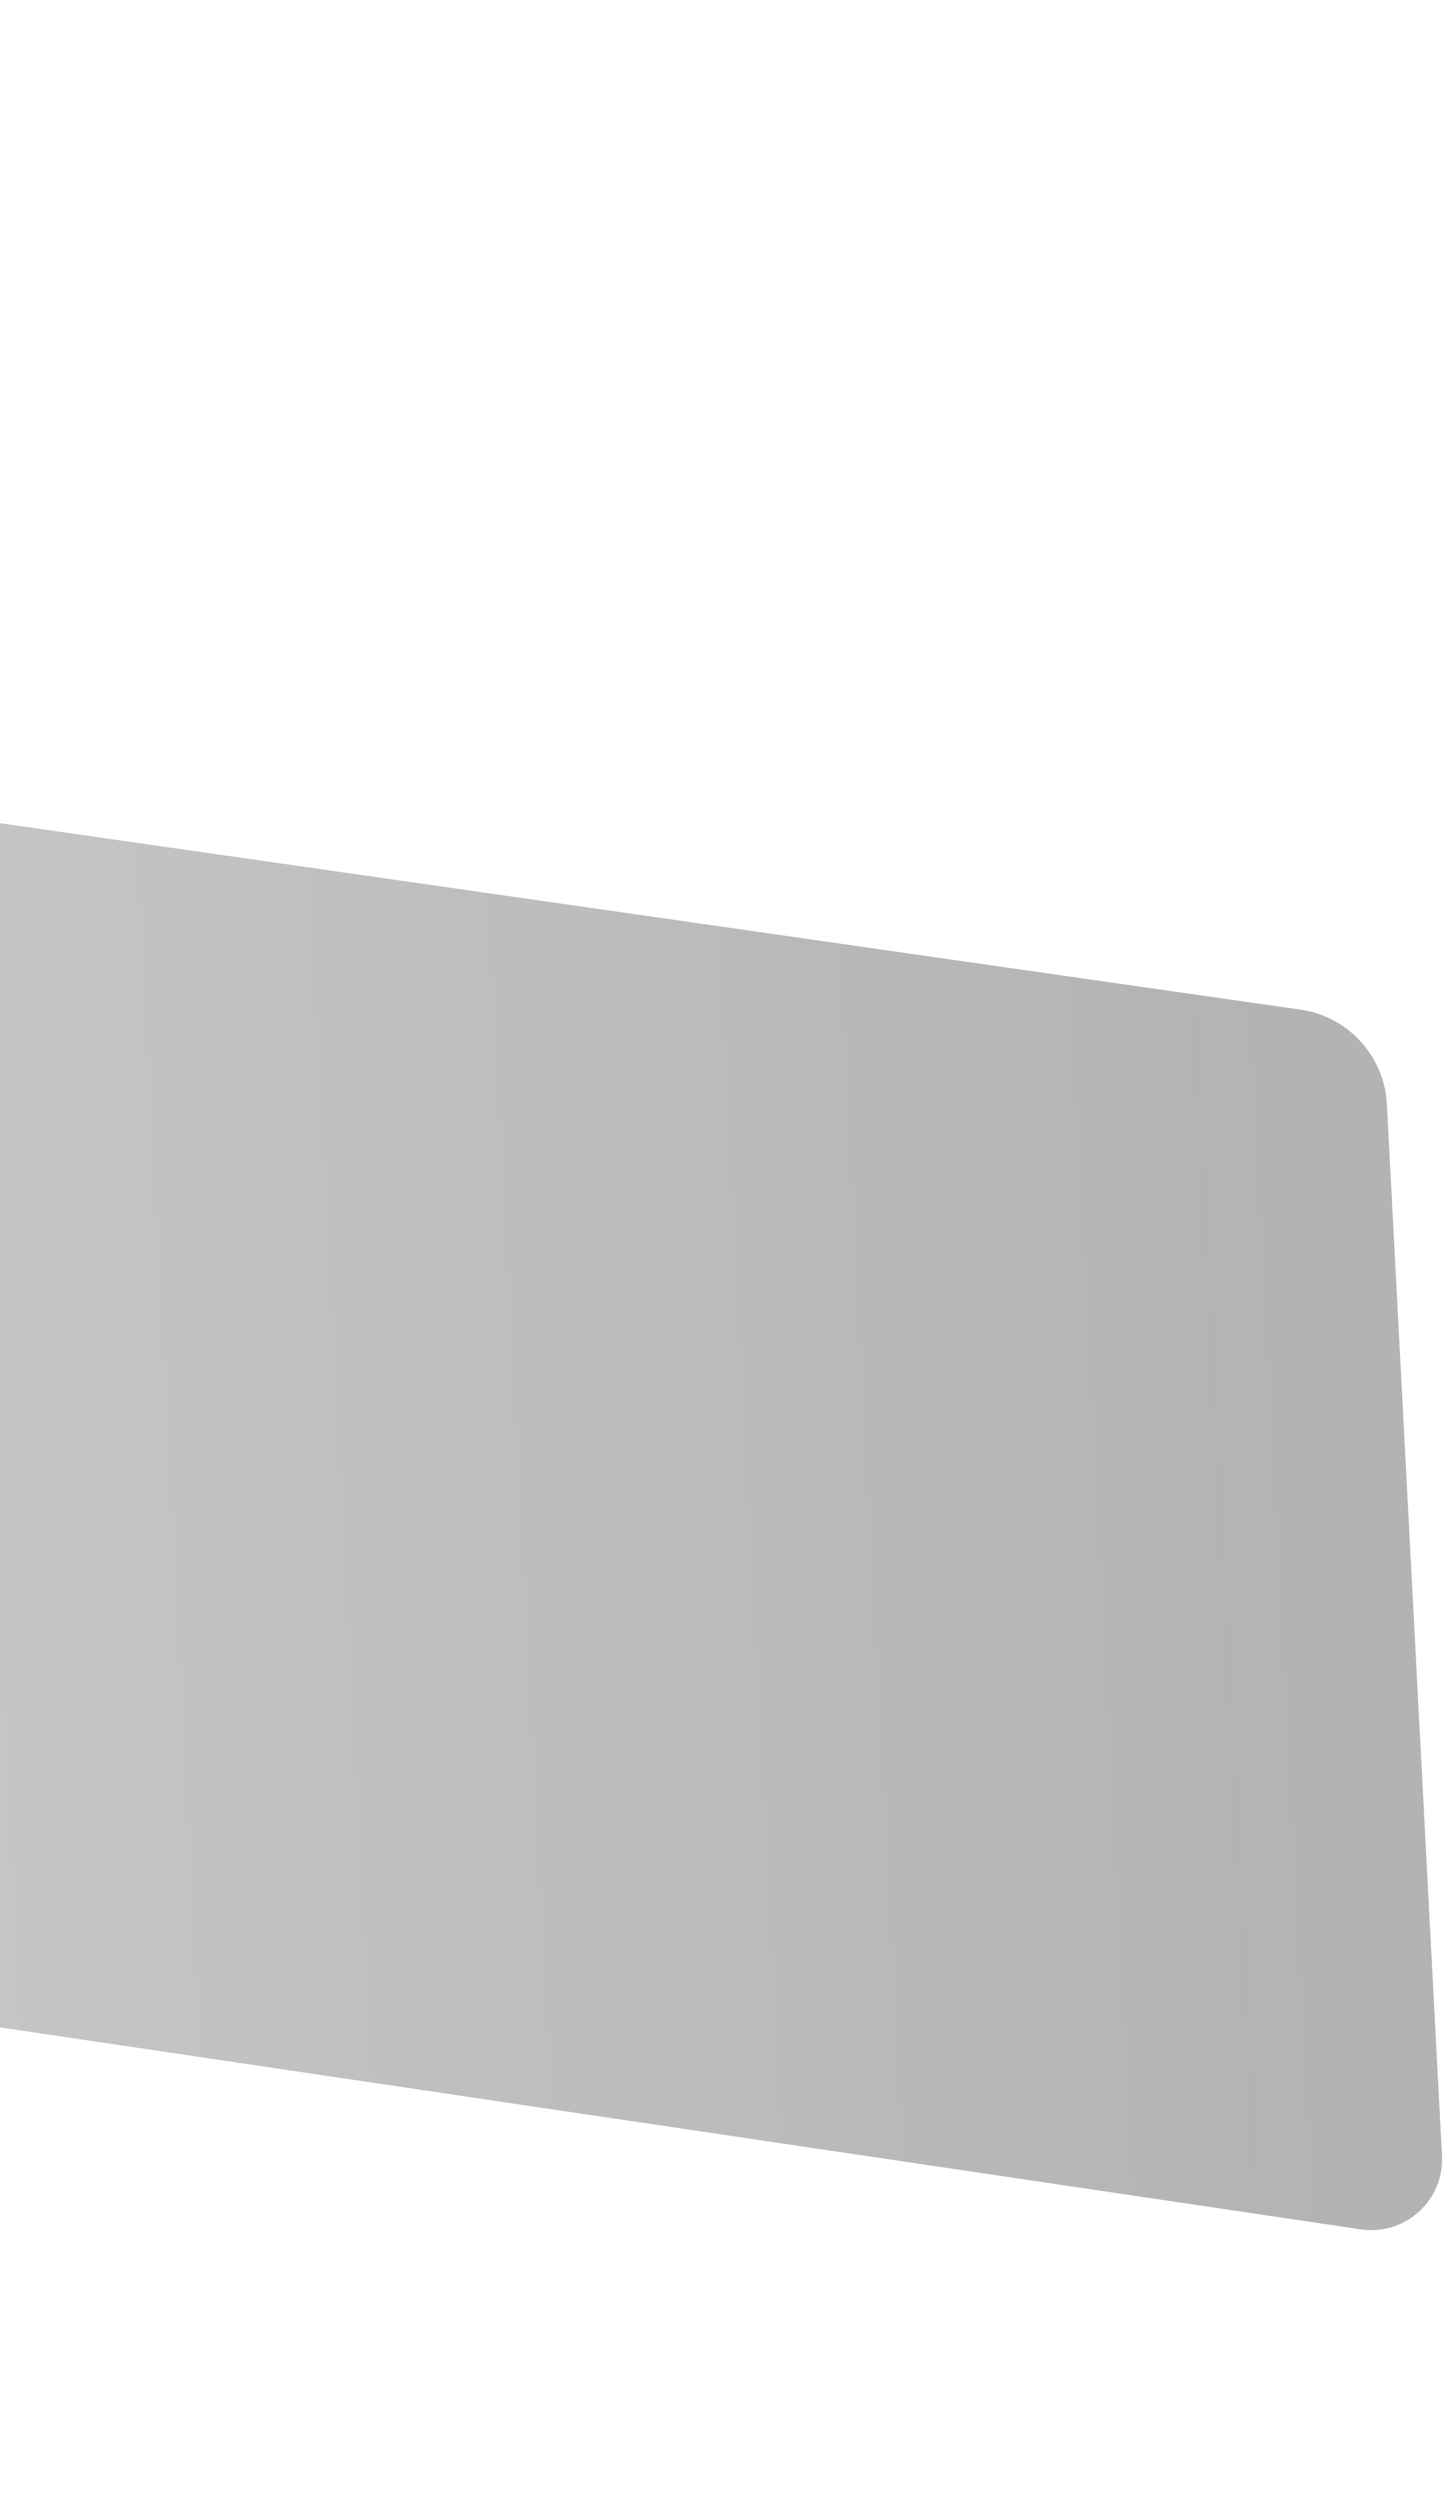 <svg width="518" height="894" viewBox="0 0 518 894" fill="none" xmlns="http://www.w3.org/2000/svg">
<path fill-rule="evenodd" clip-rule="evenodd" d="M-1276.12 535.685L-1375 97.28L465.598 361.132C482.493 363.73 495.246 377.827 496.14 394.895L515.846 770.901C516.687 786.944 502.572 799.708 486.692 797.266L-1276.12 535.685Z" fill="url(#paint0_linear)"/>
<defs>
<linearGradient id="paint0_linear" x1="-1333.83" y1="882.851" x2="468.566" y2="788.391" gradientUnits="userSpaceOnUse">
<stop stop-color="#141517" stop-opacity="0.01"/>
<stop offset="1" stop-color="#25272B" stop-opacity="0.351"/>
</linearGradient>
</defs>
</svg>
